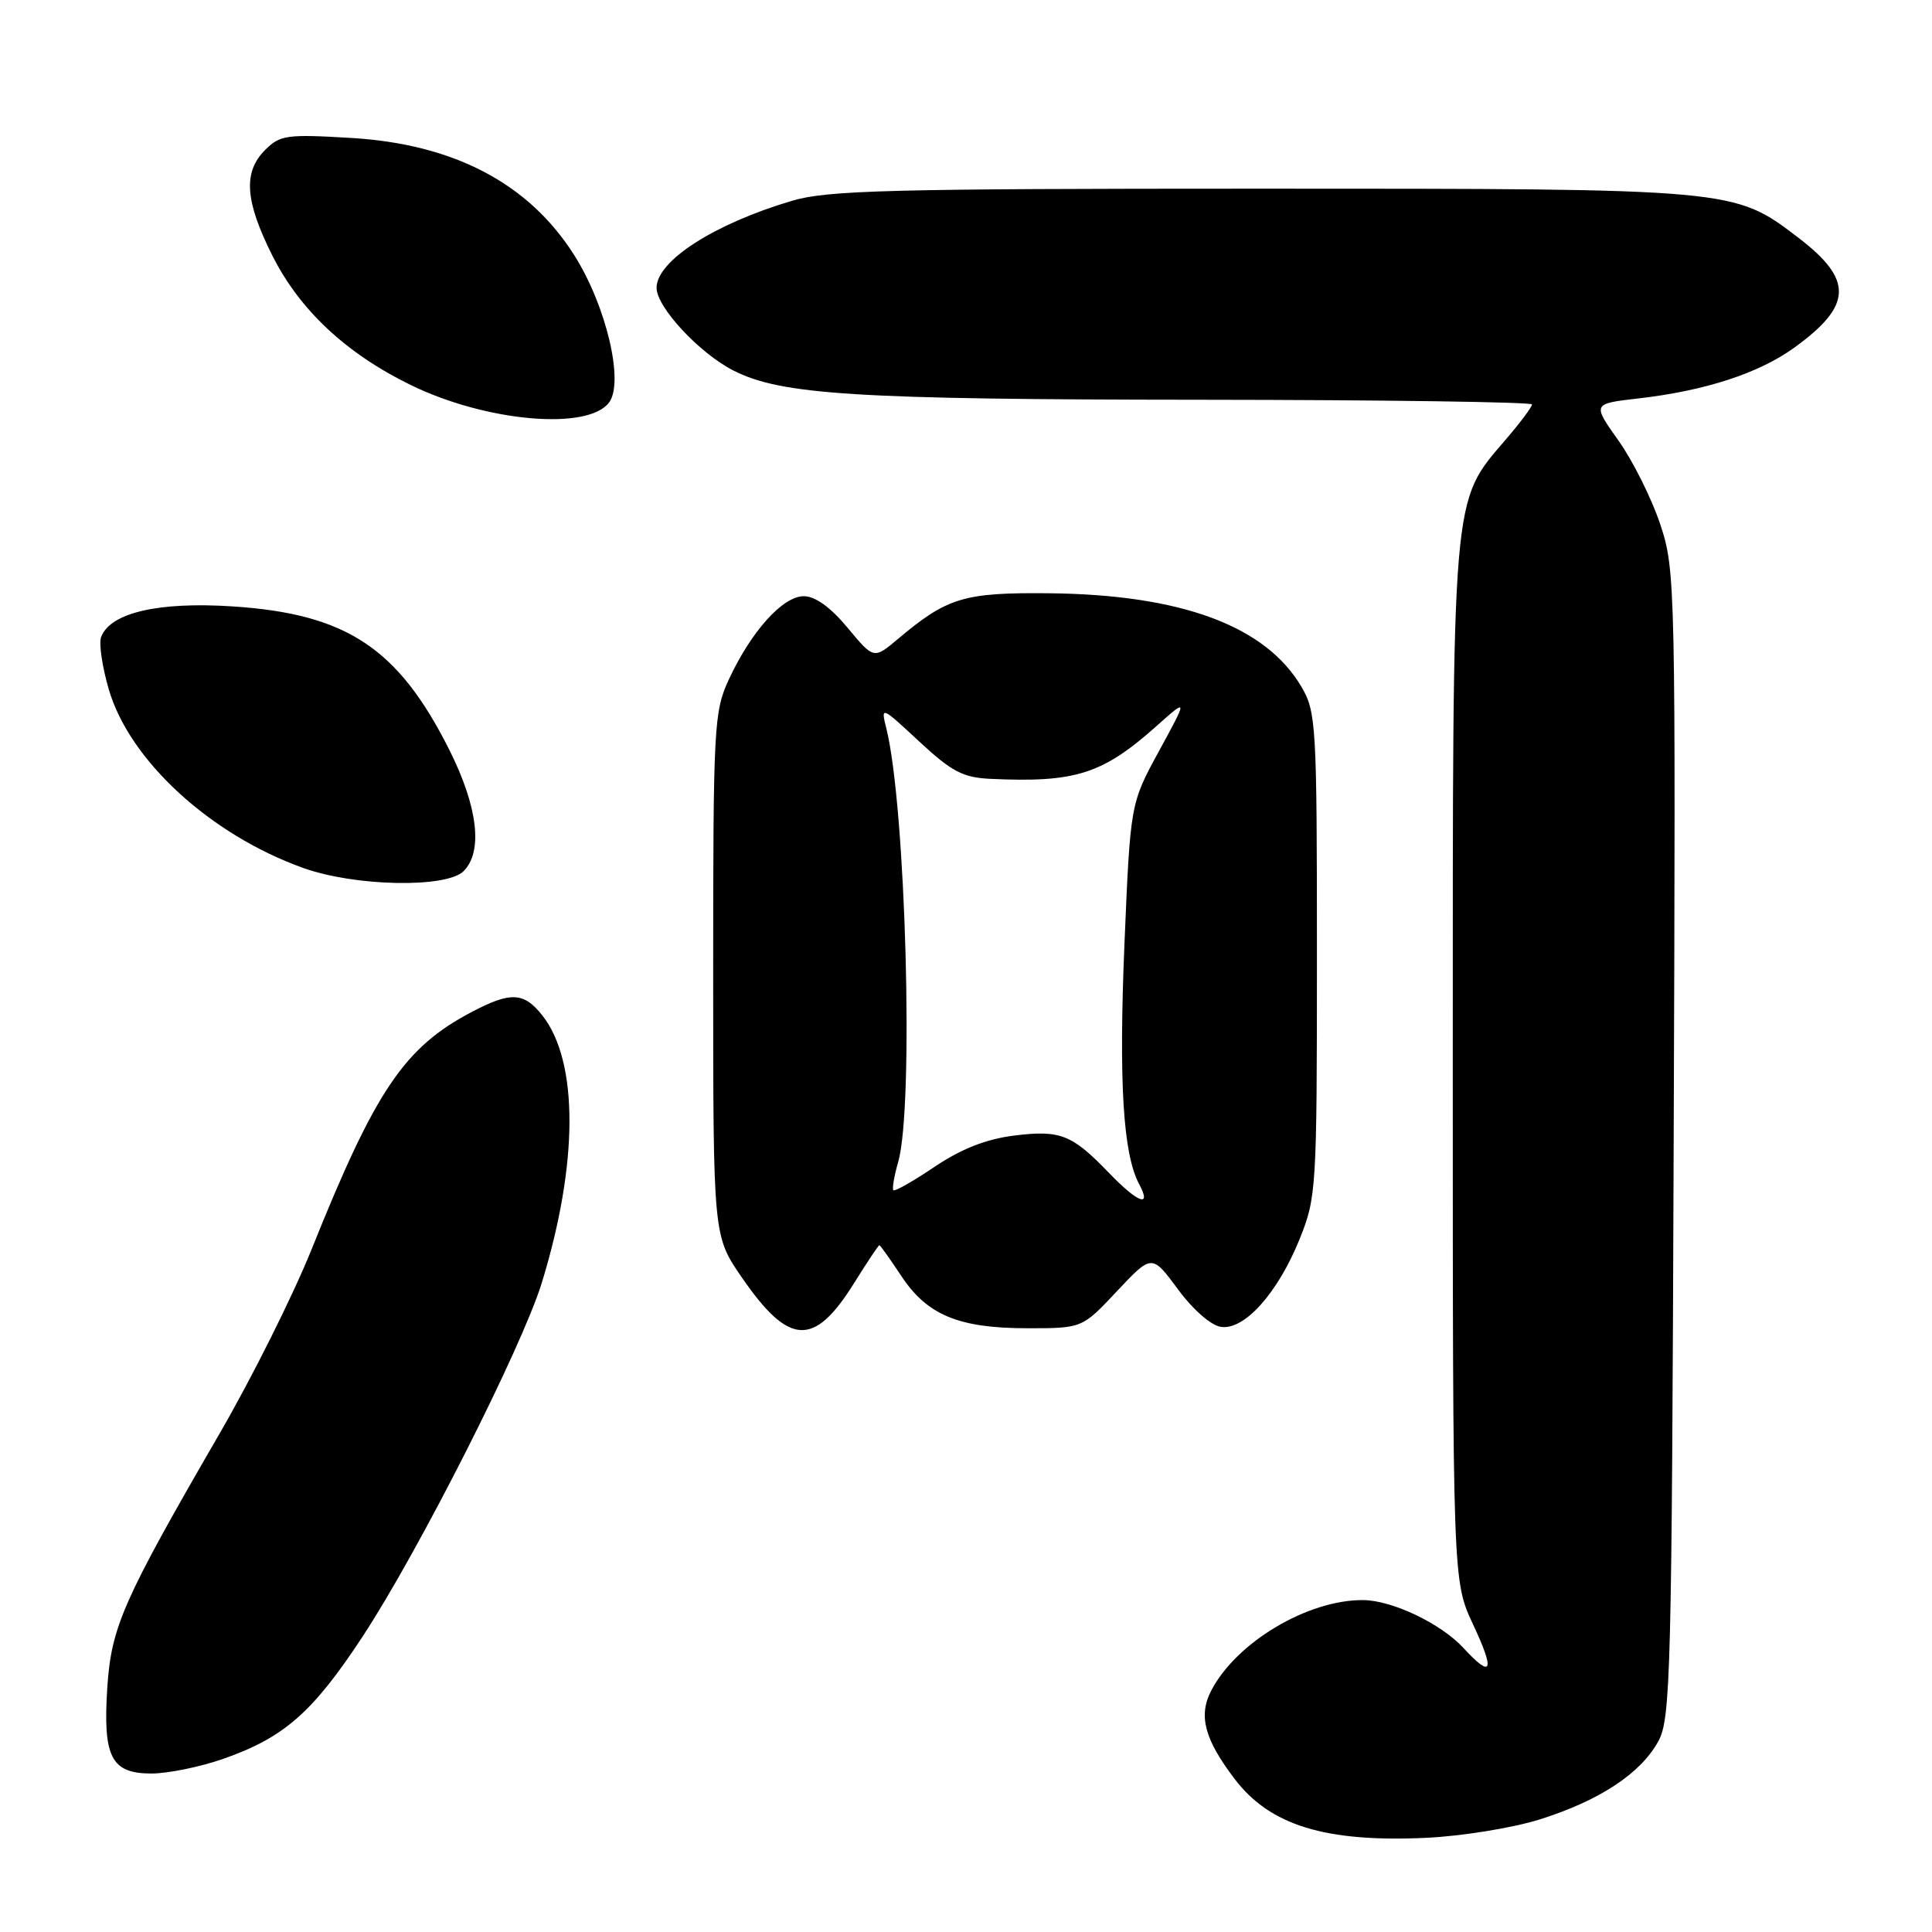 <?xml version="1.0" encoding="UTF-8" standalone="no"?>
<!DOCTYPE svg PUBLIC "-//W3C//DTD SVG 1.1//EN" "http://www.w3.org/Graphics/SVG/1.1/DTD/svg11.dtd" >
<svg xmlns="http://www.w3.org/2000/svg" xmlns:xlink="http://www.w3.org/1999/xlink" version="1.1" viewBox="0 0 256 256">
 <g >
 <path fill="currentColor"
d=" M 204.00 241.09 C 211.93 238.60 217.40 235.00 219.74 230.72 C 221.37 227.74 221.52 221.87 221.77 151.58 C 222.04 77.12 222.01 75.54 219.98 69.44 C 218.84 66.03 216.35 61.04 214.45 58.37 C 210.99 53.50 210.99 53.50 217.05 52.80 C 225.91 51.79 233.07 49.46 237.76 46.06 C 245.48 40.47 245.60 37.08 238.28 31.49 C 229.78 24.99 229.84 25.00 167.00 25.00 C 117.85 25.00 109.65 25.21 104.93 26.61 C 94.62 29.67 87.00 34.57 87.00 38.14 C 87.00 40.70 92.65 46.78 97.17 49.09 C 103.51 52.32 113.33 52.94 159.25 52.97 C 183.31 52.99 203.00 53.27 203.00 53.59 C 203.00 53.92 201.44 56.00 199.53 58.23 C 192.31 66.67 192.50 64.49 192.50 141.00 C 192.50 209.50 192.50 209.50 195.19 215.25 C 198.12 221.50 197.72 222.49 193.92 218.37 C 190.94 215.13 184.48 212.05 180.62 212.02 C 173.27 211.97 163.80 217.62 160.48 224.04 C 158.77 227.35 159.61 230.49 163.62 235.75 C 168.30 241.89 175.65 244.14 189.00 243.52 C 193.68 243.30 200.43 242.21 204.00 241.09 Z  M 29.63 233.04 C 37.68 230.21 41.46 226.88 48.08 216.80 C 55.51 205.48 69.16 178.52 71.79 169.98 C 76.65 154.18 76.68 140.67 71.87 134.56 C 69.42 131.45 67.67 131.37 62.49 134.10 C 53.56 138.80 49.75 144.45 41.31 165.49 C 38.88 171.55 33.38 182.57 29.07 190.00 C 16.30 212.05 14.75 215.55 14.22 223.59 C 13.62 232.83 14.72 235.00 20.06 235.00 C 22.25 235.00 26.56 234.12 29.63 233.04 Z  M 113.24 169.91 C 114.92 167.21 116.40 165.00 116.52 165.00 C 116.64 165.00 117.95 166.84 119.43 169.08 C 122.87 174.27 127.05 176.00 136.17 176.00 C 143.40 176.00 143.40 176.00 148.01 171.08 C 152.63 166.17 152.63 166.17 156.08 170.83 C 158.07 173.54 160.48 175.64 161.79 175.82 C 164.90 176.27 169.31 171.34 172.20 164.20 C 174.43 158.66 174.50 157.59 174.50 126.50 C 174.50 96.05 174.40 94.33 172.45 91.01 C 167.70 82.93 156.53 78.79 139.00 78.61 C 127.72 78.50 125.53 79.16 119.01 84.64 C 115.78 87.36 115.78 87.36 112.31 83.18 C 110.05 80.46 108.02 79.00 106.51 79.00 C 103.72 79.00 99.56 83.63 96.59 90.00 C 94.60 94.29 94.50 96.09 94.50 129.13 C 94.50 163.75 94.50 163.75 98.27 169.23 C 104.58 178.39 107.88 178.54 113.24 169.91 Z  M 61.43 115.43 C 64.02 112.84 63.32 106.91 59.55 99.38 C 52.76 85.86 45.92 81.33 30.80 80.35 C 20.97 79.71 14.63 81.19 13.40 84.40 C 13.08 85.22 13.54 88.34 14.41 91.33 C 17.15 100.75 27.82 110.57 40.15 115.00 C 47.01 117.47 59.14 117.71 61.43 115.43 Z  M 80.70 53.34 C 82.73 50.65 80.33 40.48 76.07 33.78 C 70.06 24.30 60.14 19.09 46.55 18.28 C 38.01 17.77 37.11 17.89 35.14 19.86 C 32.20 22.80 32.45 26.59 36.06 33.81 C 39.68 41.05 45.84 46.82 54.41 51.01 C 64.40 55.89 77.88 57.08 80.70 53.34 Z  M 146.95 155.42 C 142.03 150.31 140.50 149.71 134.37 150.47 C 130.66 150.94 127.39 152.22 123.85 154.60 C 121.03 156.50 118.57 157.90 118.38 157.71 C 118.19 157.52 118.48 155.83 119.02 153.94 C 121.12 146.60 120.03 106.84 117.44 96.50 C 116.70 93.54 116.76 93.56 121.80 98.25 C 126.09 102.24 127.60 103.03 131.21 103.20 C 142.50 103.73 146.10 102.58 153.26 96.19 C 157.40 92.50 157.40 92.50 153.59 99.49 C 149.78 106.47 149.78 106.47 149.00 124.99 C 148.23 143.44 148.81 152.90 150.94 156.90 C 152.66 160.10 150.79 159.41 146.95 155.42 Z "/>
</g>
</svg>